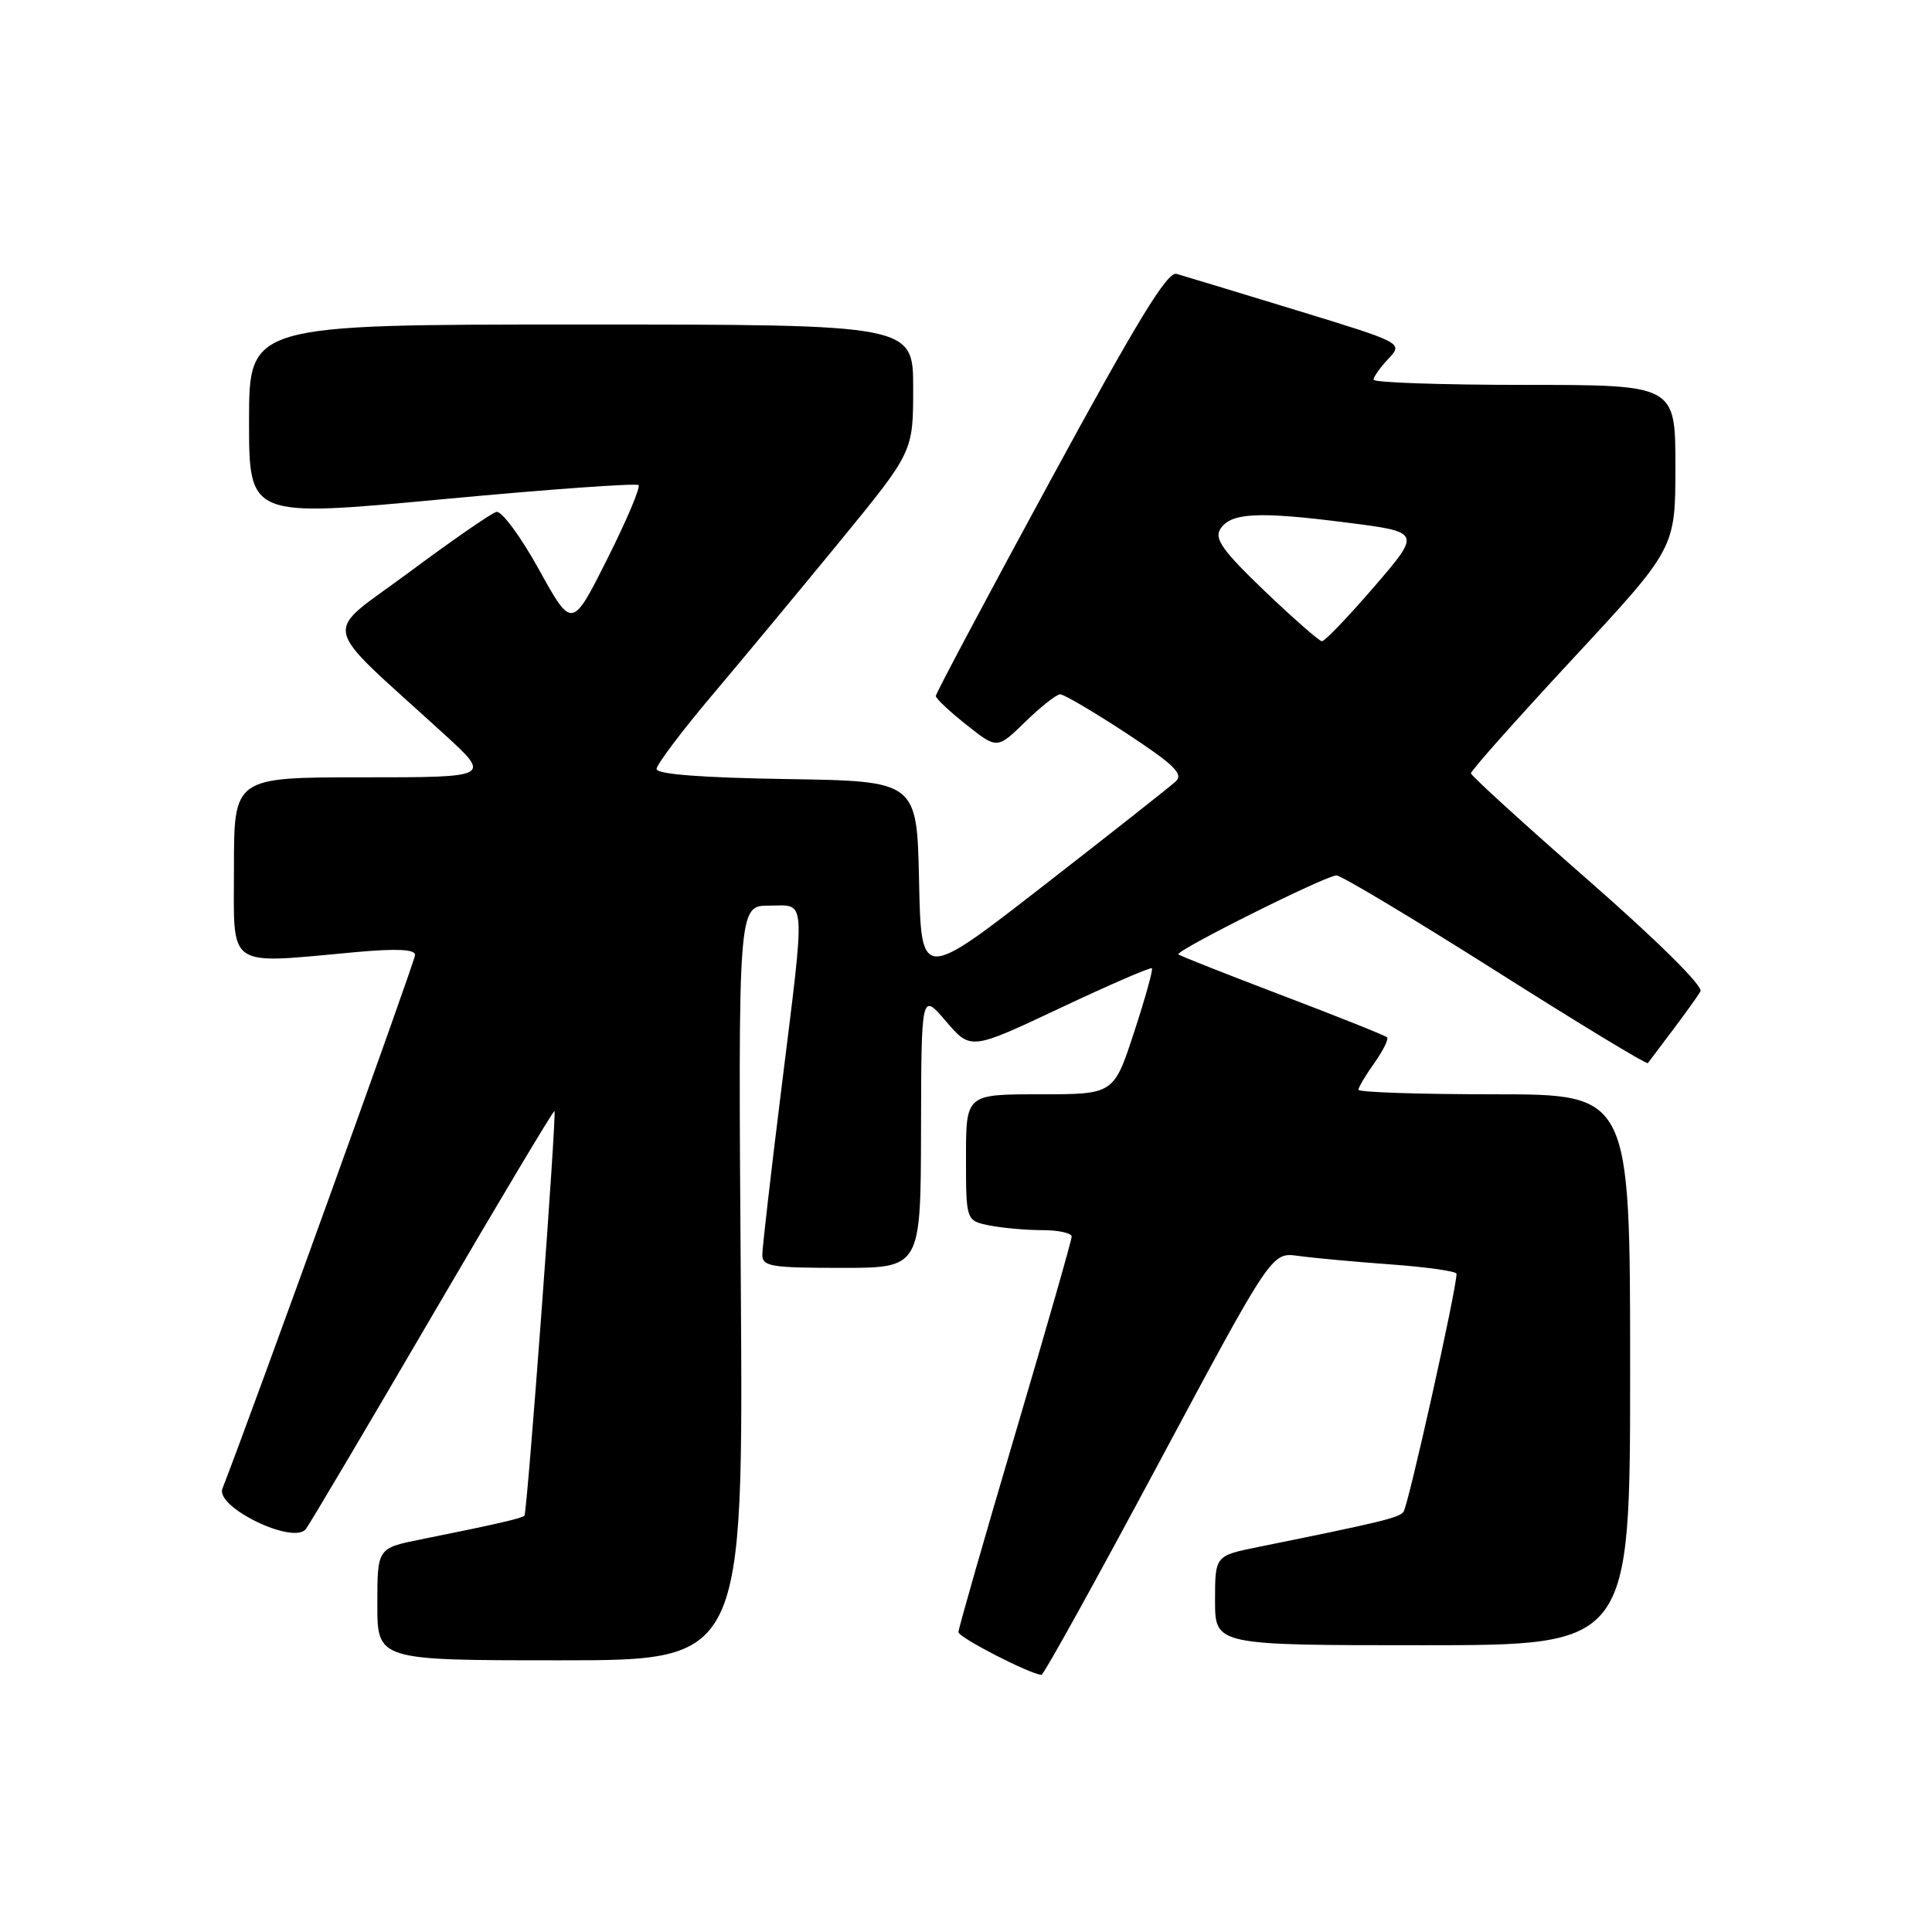 <?xml version="1.0" encoding="UTF-8" standalone="no"?>
<!DOCTYPE svg PUBLIC "-//W3C//DTD SVG 1.1//EN" "http://www.w3.org/Graphics/SVG/1.1/DTD/svg11.dtd" >
<svg xmlns="http://www.w3.org/2000/svg" xmlns:xlink="http://www.w3.org/1999/xlink" version="1.1" viewBox="0 0 256 256">
 <g >
 <path fill="currentColor"
d=" M 153.50 193.94 C 168.50 165.92 168.50 165.92 172.00 166.41 C 173.93 166.68 179.44 167.19 184.25 167.54 C 189.06 167.89 193.00 168.45 193.00 168.78 C 193.00 170.85 186.57 199.66 185.96 200.35 C 185.26 201.14 183.01 201.68 166.75 204.98 C 161.00 206.14 161.00 206.14 161.00 212.07 C 161.00 218.00 161.00 218.00 188.50 218.00 C 216.00 218.00 216.00 218.00 216.00 181.50 C 216.00 145.00 216.00 145.00 198.00 145.00 C 188.10 145.00 180.00 144.73 180.00 144.40 C 180.00 144.08 180.95 142.48 182.11 140.85 C 183.27 139.22 184.02 137.69 183.79 137.45 C 183.55 137.21 177.31 134.72 169.93 131.91 C 162.54 129.10 156.34 126.65 156.15 126.46 C 155.66 126.00 175.68 116.00 177.09 116.00 C 177.72 116.00 187.19 121.68 198.16 128.62 C 209.12 135.57 218.21 141.08 218.35 140.87 C 218.50 140.67 219.98 138.70 221.64 136.50 C 223.30 134.30 224.96 131.99 225.32 131.36 C 225.71 130.69 219.65 124.68 210.46 116.64 C 201.93 109.17 194.93 102.80 194.91 102.47 C 194.88 102.14 200.97 95.30 208.43 87.26 C 222.00 72.65 222.00 72.65 222.00 61.82 C 222.00 51.00 222.00 51.00 202.00 51.00 C 191.00 51.00 182.00 50.69 182.00 50.31 C 182.00 49.94 182.88 48.69 183.97 47.54 C 185.93 45.44 185.93 45.44 171.72 41.09 C 163.90 38.70 156.78 36.54 155.90 36.29 C 154.68 35.95 150.68 42.51 139.15 63.73 C 130.82 79.06 124.00 91.88 124.00 92.22 C 124.00 92.56 125.83 94.28 128.07 96.05 C 132.13 99.27 132.13 99.27 135.86 95.64 C 137.91 93.64 139.99 92.00 140.48 92.00 C 140.98 92.00 144.92 94.32 149.25 97.16 C 155.56 101.31 156.85 102.56 155.80 103.53 C 155.09 104.20 147.20 110.42 138.28 117.35 C 122.06 129.96 122.06 129.96 121.78 116.73 C 121.50 103.50 121.50 103.50 104.25 103.23 C 92.98 103.05 87.00 102.59 87.00 101.90 C 87.00 101.32 90.29 96.94 94.32 92.17 C 98.35 87.40 106.00 78.18 111.32 71.69 C 121.00 59.87 121.00 59.87 121.00 51.44 C 121.00 43.00 121.00 43.00 77.00 43.00 C 33.00 43.00 33.00 43.00 33.00 55.78 C 33.00 68.55 33.00 68.55 58.55 66.16 C 72.60 64.84 84.33 64.00 84.61 64.28 C 84.89 64.56 83.03 68.97 80.46 74.08 C 75.79 83.37 75.79 83.37 71.40 75.44 C 68.98 71.07 66.45 67.65 65.77 67.83 C 65.09 68.01 59.89 71.61 54.21 75.83 C 42.60 84.46 42.06 81.94 58.82 97.25 C 65.11 103.00 65.11 103.00 48.06 103.00 C 31.00 103.00 31.00 103.00 31.00 115.00 C 31.00 128.59 29.76 127.74 47.25 126.15 C 52.58 125.67 55.00 125.79 55.00 126.53 C 55.00 127.35 33.32 187.41 29.47 197.25 C 28.51 199.72 38.93 204.75 40.54 202.59 C 41.11 201.82 48.71 188.99 57.42 174.07 C 66.14 159.15 73.36 147.06 73.47 147.22 C 73.78 147.66 69.86 200.46 69.49 200.84 C 69.14 201.19 65.62 202.00 55.75 203.98 C 50.00 205.14 50.00 205.14 50.00 212.57 C 50.00 220.00 50.00 220.00 74.25 220.00 C 98.50 220.00 98.50 220.00 98.16 170.00 C 97.81 120.00 97.81 120.00 101.91 120.00 C 106.89 120.00 106.77 118.15 103.51 144.50 C 102.14 155.50 101.02 165.29 101.01 166.25 C 101.00 167.81 102.16 168.00 111.50 168.00 C 122.00 168.00 122.00 168.00 122.04 149.75 C 122.08 131.50 122.08 131.50 125.35 135.33 C 128.63 139.16 128.63 139.16 140.48 133.57 C 146.99 130.50 152.46 128.13 152.63 128.30 C 152.81 128.47 151.74 132.30 150.26 136.81 C 147.58 145.00 147.58 145.00 137.79 145.00 C 128.00 145.00 128.00 145.00 128.00 153.38 C 128.00 161.75 128.00 161.75 131.12 162.38 C 132.84 162.72 135.99 163.00 138.12 163.00 C 140.26 163.00 142.00 163.39 142.00 163.86 C 142.00 164.33 138.62 176.13 134.50 190.07 C 130.38 204.01 127.00 215.79 127.00 216.26 C 127.00 216.97 136.35 221.78 138.00 221.93 C 138.28 221.95 145.25 209.36 153.50 193.94 Z  M 167.59 78.33 C 162.04 73.02 160.88 71.40 161.69 70.11 C 163.06 67.93 166.70 67.74 178.41 69.24 C 188.33 70.50 188.33 70.50 182.08 77.75 C 178.64 81.74 175.52 84.99 175.16 84.97 C 174.80 84.95 171.39 81.96 167.59 78.33 Z "/>
</g>
</svg>